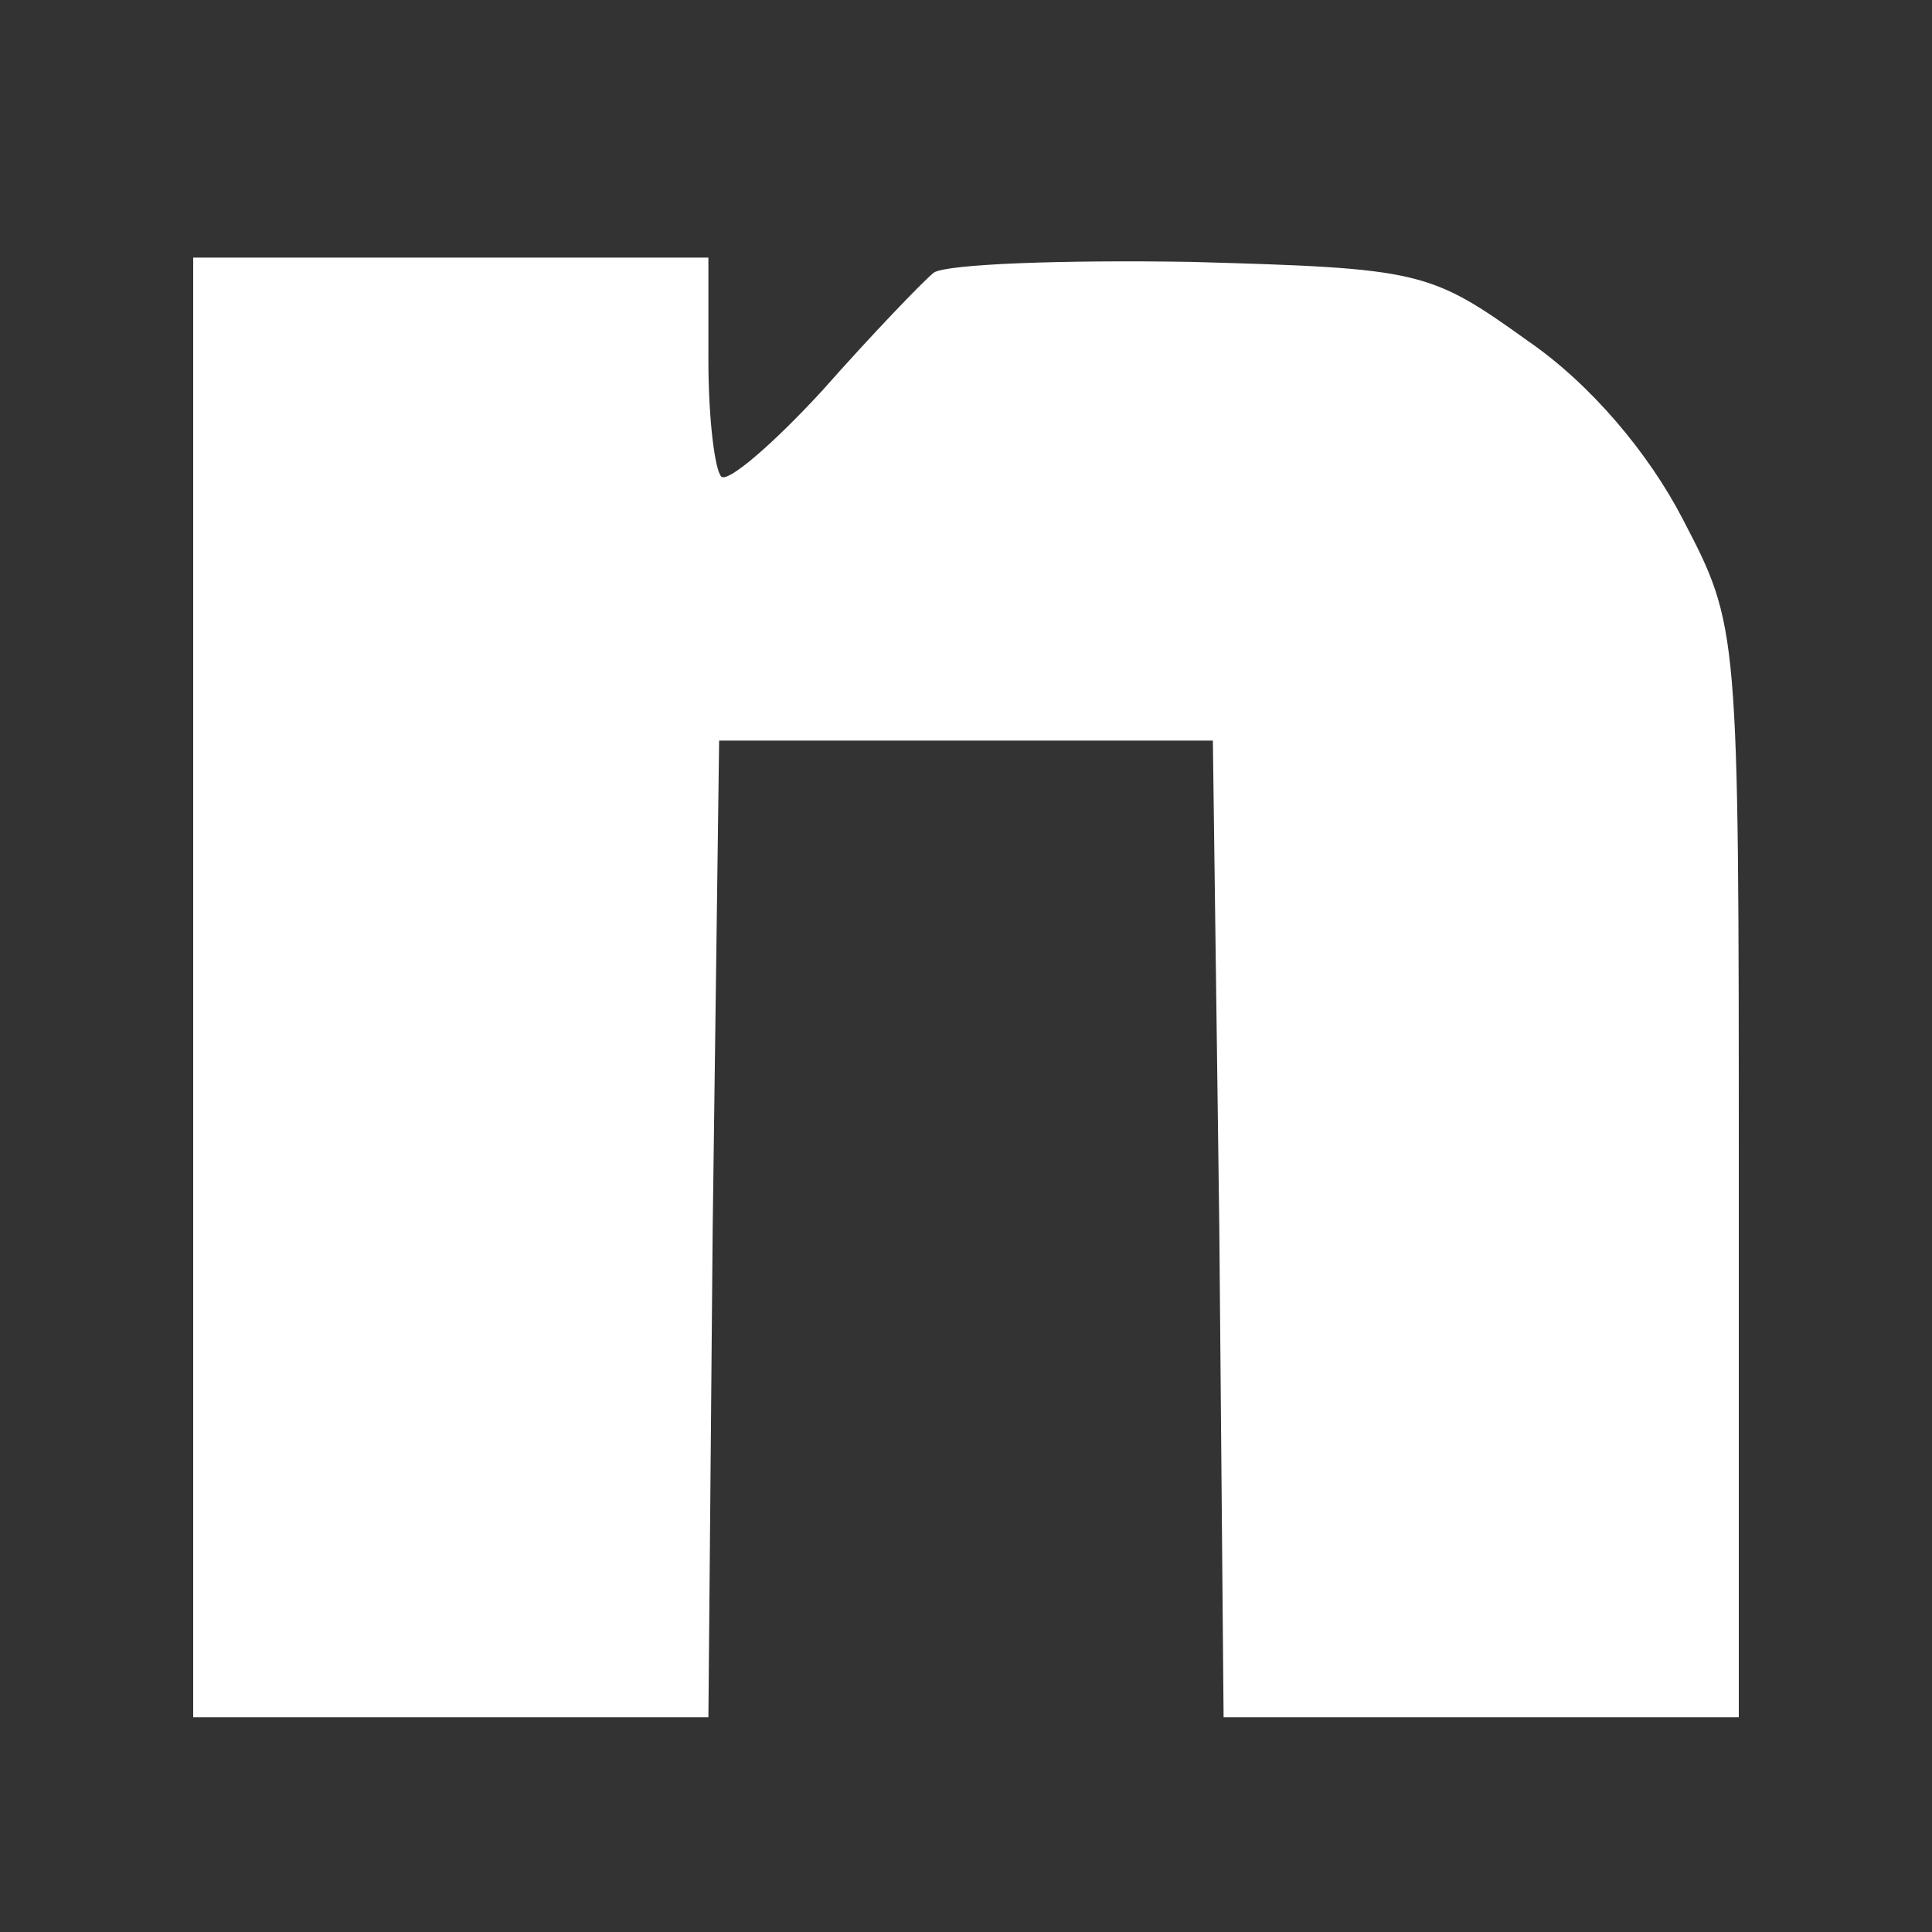 <?xml version="1.0" standalone="no"?>
<!DOCTYPE svg PUBLIC "-//W3C//DTD SVG 20010904//EN"
 "http://www.w3.org/TR/2001/REC-SVG-20010904/DTD/svg10.dtd">
<svg version="1.0" xmlns="http://www.w3.org/2000/svg"
 width="90pt" height="90pt" viewBox="0 0 90 90"
 preserveAspectRatio="xMidYMid meet">

<rect x="0" y="0" width="90" height="90" fill="#333333" stroke="none"/>

<g transform="translate(0,90) scale(0.1,-0.1)"
fill="#FFFFFF" stroke="none">
<path d="M90 440 l0 -340 120 0 120 0 2 228 3 227 115 0 115 0 3 -227 2 -228
120 0 120 0 0 254 c0 254 0 254 -26 304 -16 31 -43 63 -72 83 -46 33 -50 34
-157 37 -60 1 -114 -1 -120 -5 -5 -4 -29 -29 -52 -55 -23 -25 -44 -43 -47 -40
-3 3 -6 27 -6 54 l0 48 -120 0 -120 0 0 -340z"/>
</g>
</svg>
